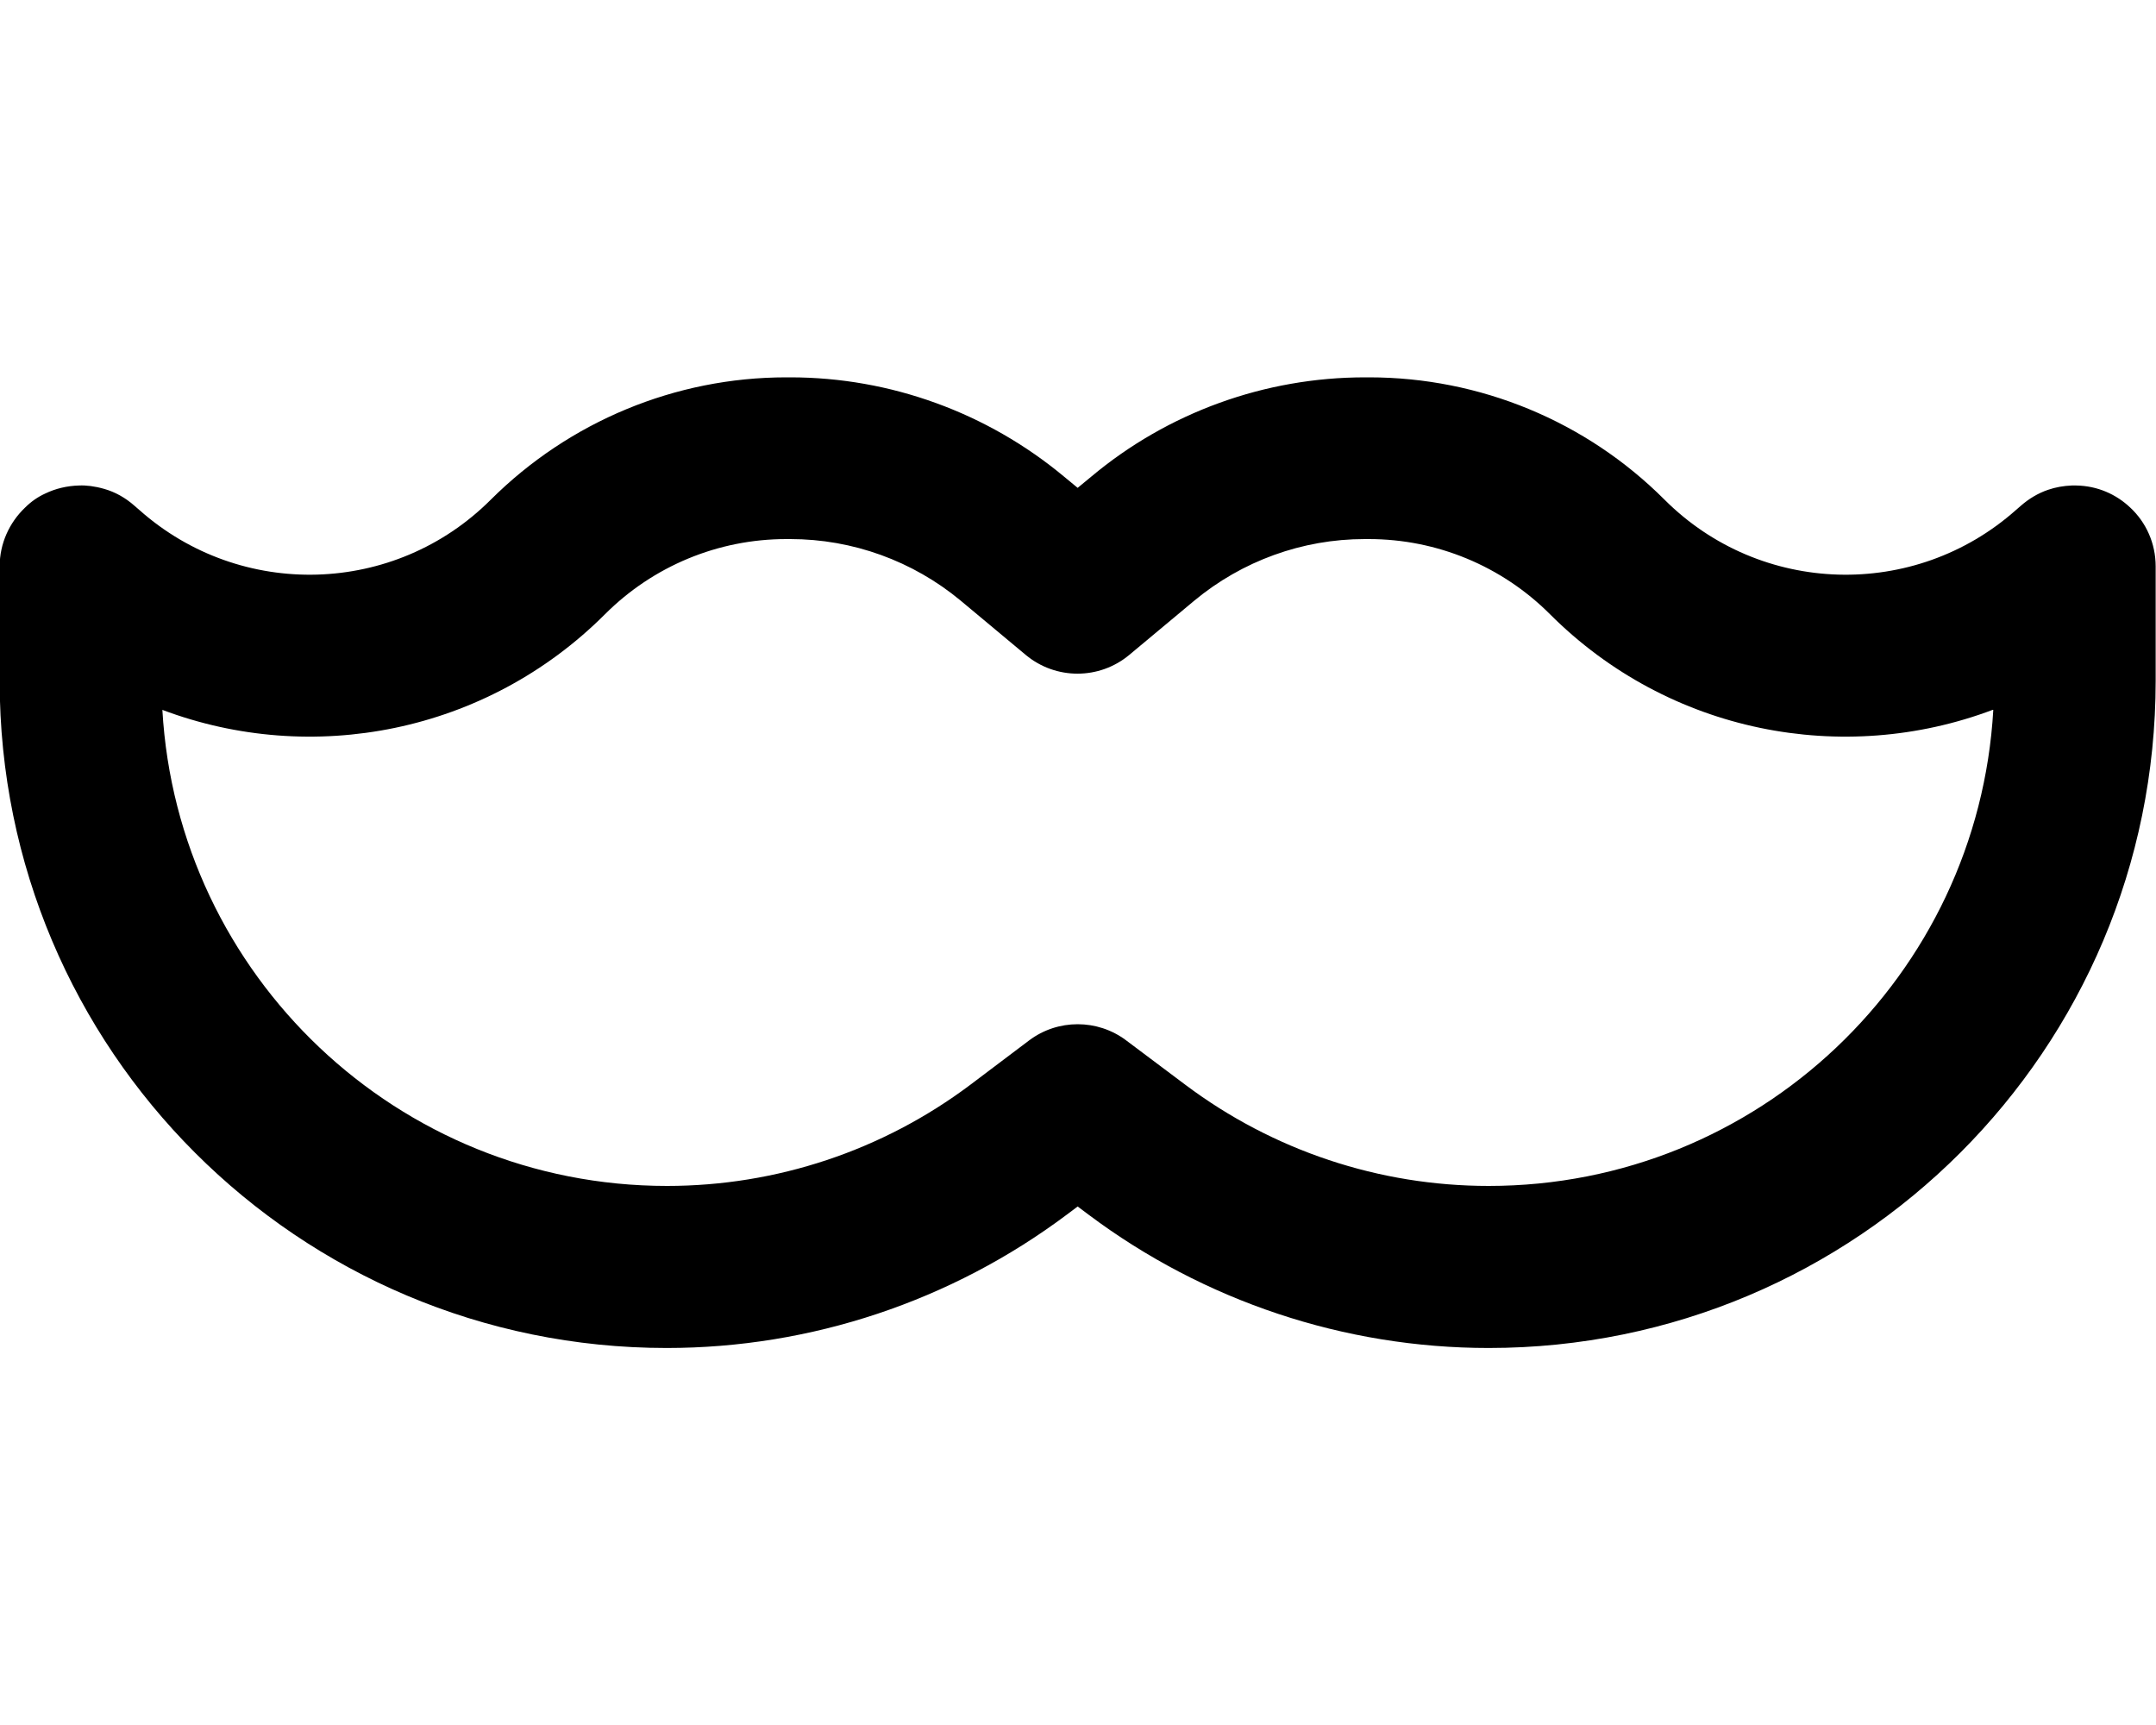 <svg fill="currentColor" xmlns="http://www.w3.org/2000/svg" viewBox="0 0 640 512"><!--! Font Awesome Pro 7.1.0 by @fontawesome - https://fontawesome.com License - https://fontawesome.com/license (Commercial License) Copyright 2025 Fonticons, Inc. --><path fill="currentColor" d="M233.4 112c-32.9 0-64.4 13.1-87.7 36.3-28.5 28.5-74.2 29.8-104.3 3.1l-1.5-1.3c-2.7-2.4-5.8-4.1-9-5-2.8-.8-5.4-1.1-7.4-1-3.6 .1-7 .9-10.1 2.4-2.2 1-4.2 2.4-6 4.2-4.6 4.4-7.5 10.6-7.5 17.4l0 34c0 109.4 88.6 198 198 198 42.8 0 84.5-13.9 118.8-39.6l3.2-2.4 3.2 2.4c34.3 25.7 76 39.6 118.8 39.6 109.4 0 198-88.6 198-198l0-34c0-6.9-2.9-13.1-7.5-17.4-4.2-4-9.8-6.5-16.1-6.6-.4 0-.9 0-1.3 0-2.4 .1-4.8 .5-7.1 1.3-2.9 1-5.6 2.6-8 4.7l-1.5 1.3c-30.1 26.7-75.8 25.4-104.3-3.1-23.3-23.3-54.8-36.3-87.7-36.3l-1.2 0c-29.7 0-58.5 10.4-81.3 29.5l-4 3.3-4-3.3c-22.8-19-51.6-29.5-81.3-29.5l-1.2 0zm358.3 98.7c-4.5 78.8-69.8 141.3-149.8 141.3-32.5 0-64-10.5-90-30l-17.6-13.2c-8.5-6.4-20.3-6.4-28.8 0L288 322c-26 19.5-57.5 30-90 30-79.9 0-145.3-62.5-149.8-141.3 44.3 16.7 96 7 131.4-28.4 14.3-14.3 33.6-22.3 53.8-22.3l1.2 0c18.5 0 36.4 6.5 50.6 18.3l19.3 16.1c8.9 7.4 21.8 7.4 30.7 0l19.3-16.1c14.2-11.8 32.1-18.3 50.6-18.3l1.2 0c20.2 0 39.5 8 53.8 22.3 35.4 35.4 87.1 45.1 131.4 28.4z"/></svg>